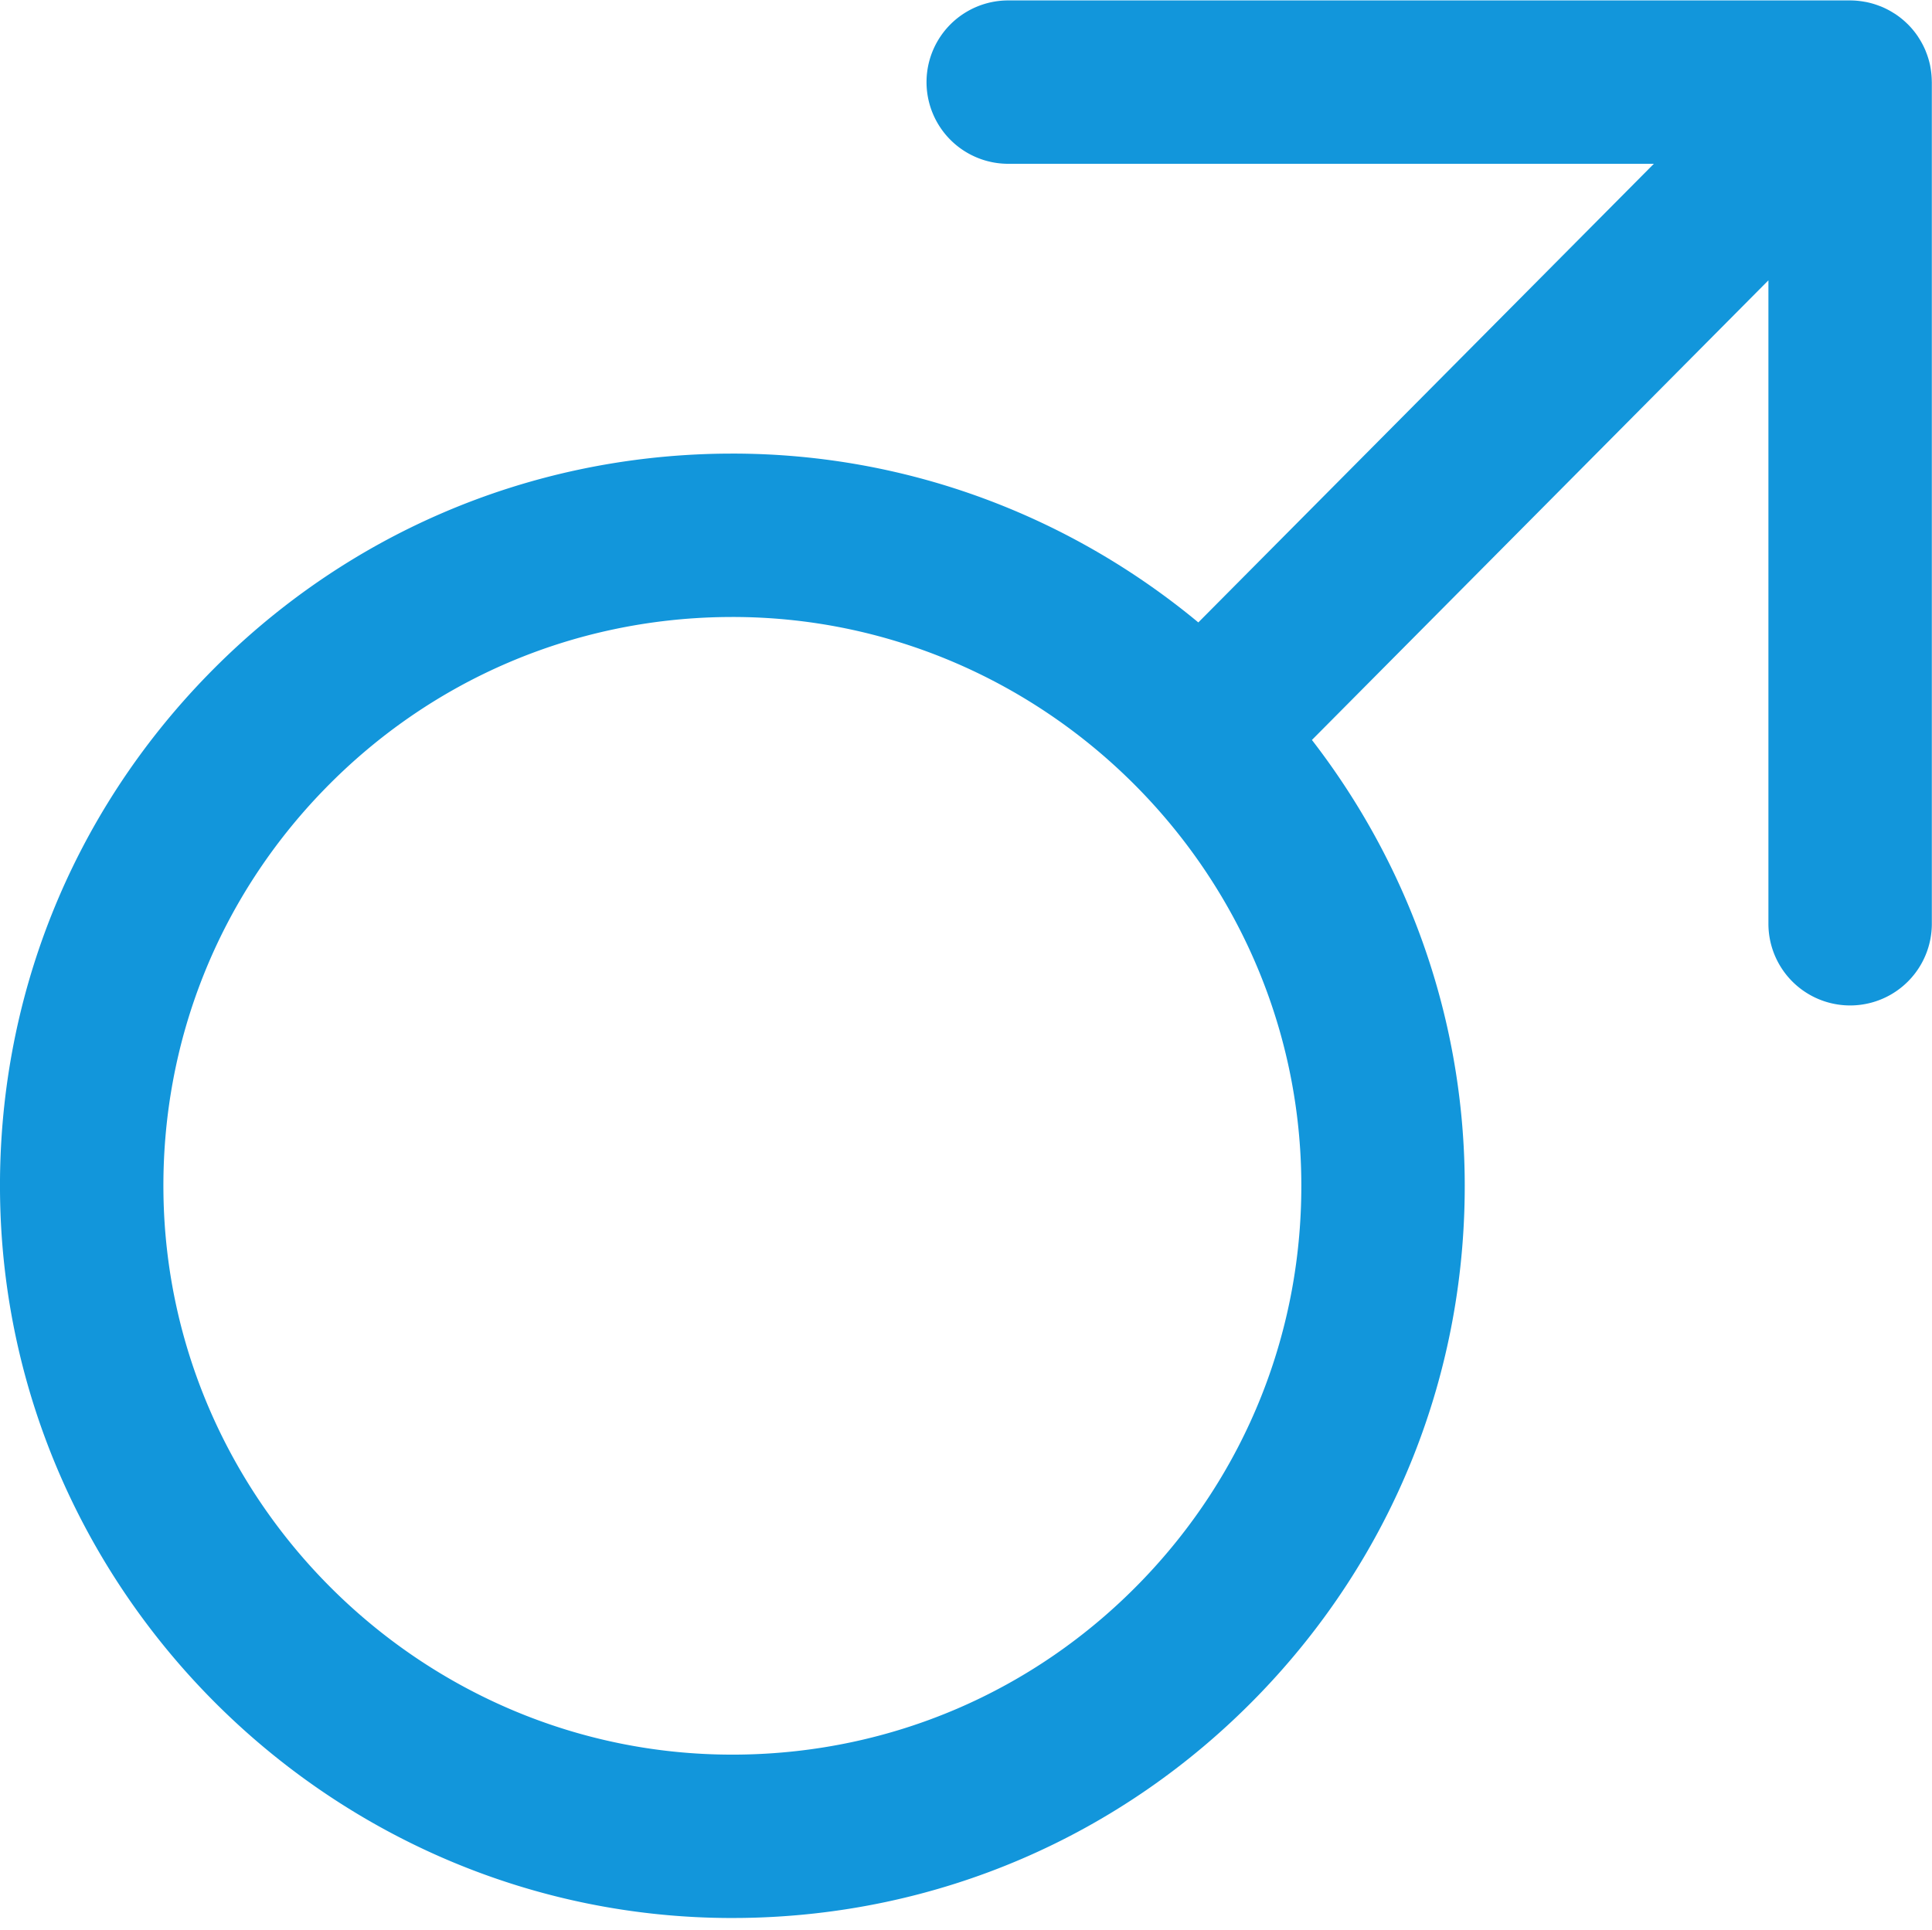<?xml version="1.0" standalone="no"?><!DOCTYPE svg PUBLIC "-//W3C//DTD SVG 1.1//EN" "http://www.w3.org/Graphics/SVG/1.1/DTD/svg11.dtd"><svg t="1578709623700" class="icon" viewBox="0 0 1025 1024" version="1.1" xmlns="http://www.w3.org/2000/svg" p-id="5700" xmlns:xlink="http://www.w3.org/1999/xlink" width="20.02" height="20"><defs><style type="text/css"></style></defs><path d="M1024.902 43.234a44.239 44.239 0 0 0-0.78-7.882l-0.043-0.296a43.256 43.256 0 0 0-2.283-7.608c-0.065-0.159-0.108-0.318-0.173-0.47a43.075 43.075 0 0 0-3.771-7.102c-0.087-0.13-0.152-0.267-0.238-0.397a43.321 43.321 0 0 0-5.455-6.633l-0.036-0.043-0.116-0.094a43.719 43.719 0 0 0-6.517-5.289c-0.202-0.13-0.412-0.246-0.614-0.368a43.126 43.126 0 0 0-6.9-3.598c-0.231-0.094-0.462-0.166-0.701-0.253a42.88 42.88 0 0 0-7.391-2.16l-0.6-0.094a43.704 43.704 0 0 0-7.709-0.723H534.909a43.35 43.35 0 0 0 0 86.7h342.53l-241.676 243.382c-67.359-55.871-153.582-89.597-247.124-89.597l-5.202 0.036c-103.78 1.366-200.819 43.061-273.235 117.414C37.778 432.51-1.352 530.604 0.013 634.392c2.782 211.44 177.013 383.445 388.402 383.445l5.224-0.036c103.78-1.358 200.819-43.047 273.242-117.392s111.554-172.446 110.189-276.212c-1.134-86.917-31.291-167.136-81.043-231.518l242.197-243.923V490.217a43.35 43.35 0 0 0 86.7 0V43.567l-0.007-0.094-0.014-0.238zM604.775 839.914c-56.261 57.757-131.654 90.146-212.278 91.201l-4.082 0.022c-164.203 0-299.549-133.634-301.709-297.887-1.062-80.617 29.341-156.833 85.602-214.59 56.261-57.764 131.654-90.154 212.278-91.216l4.06-0.029c164.224 0 299.585 133.641 301.738 297.916 1.055 80.617-29.348 156.826-85.609 214.583z" fill="#1296db" p-id="5701"></path></svg>